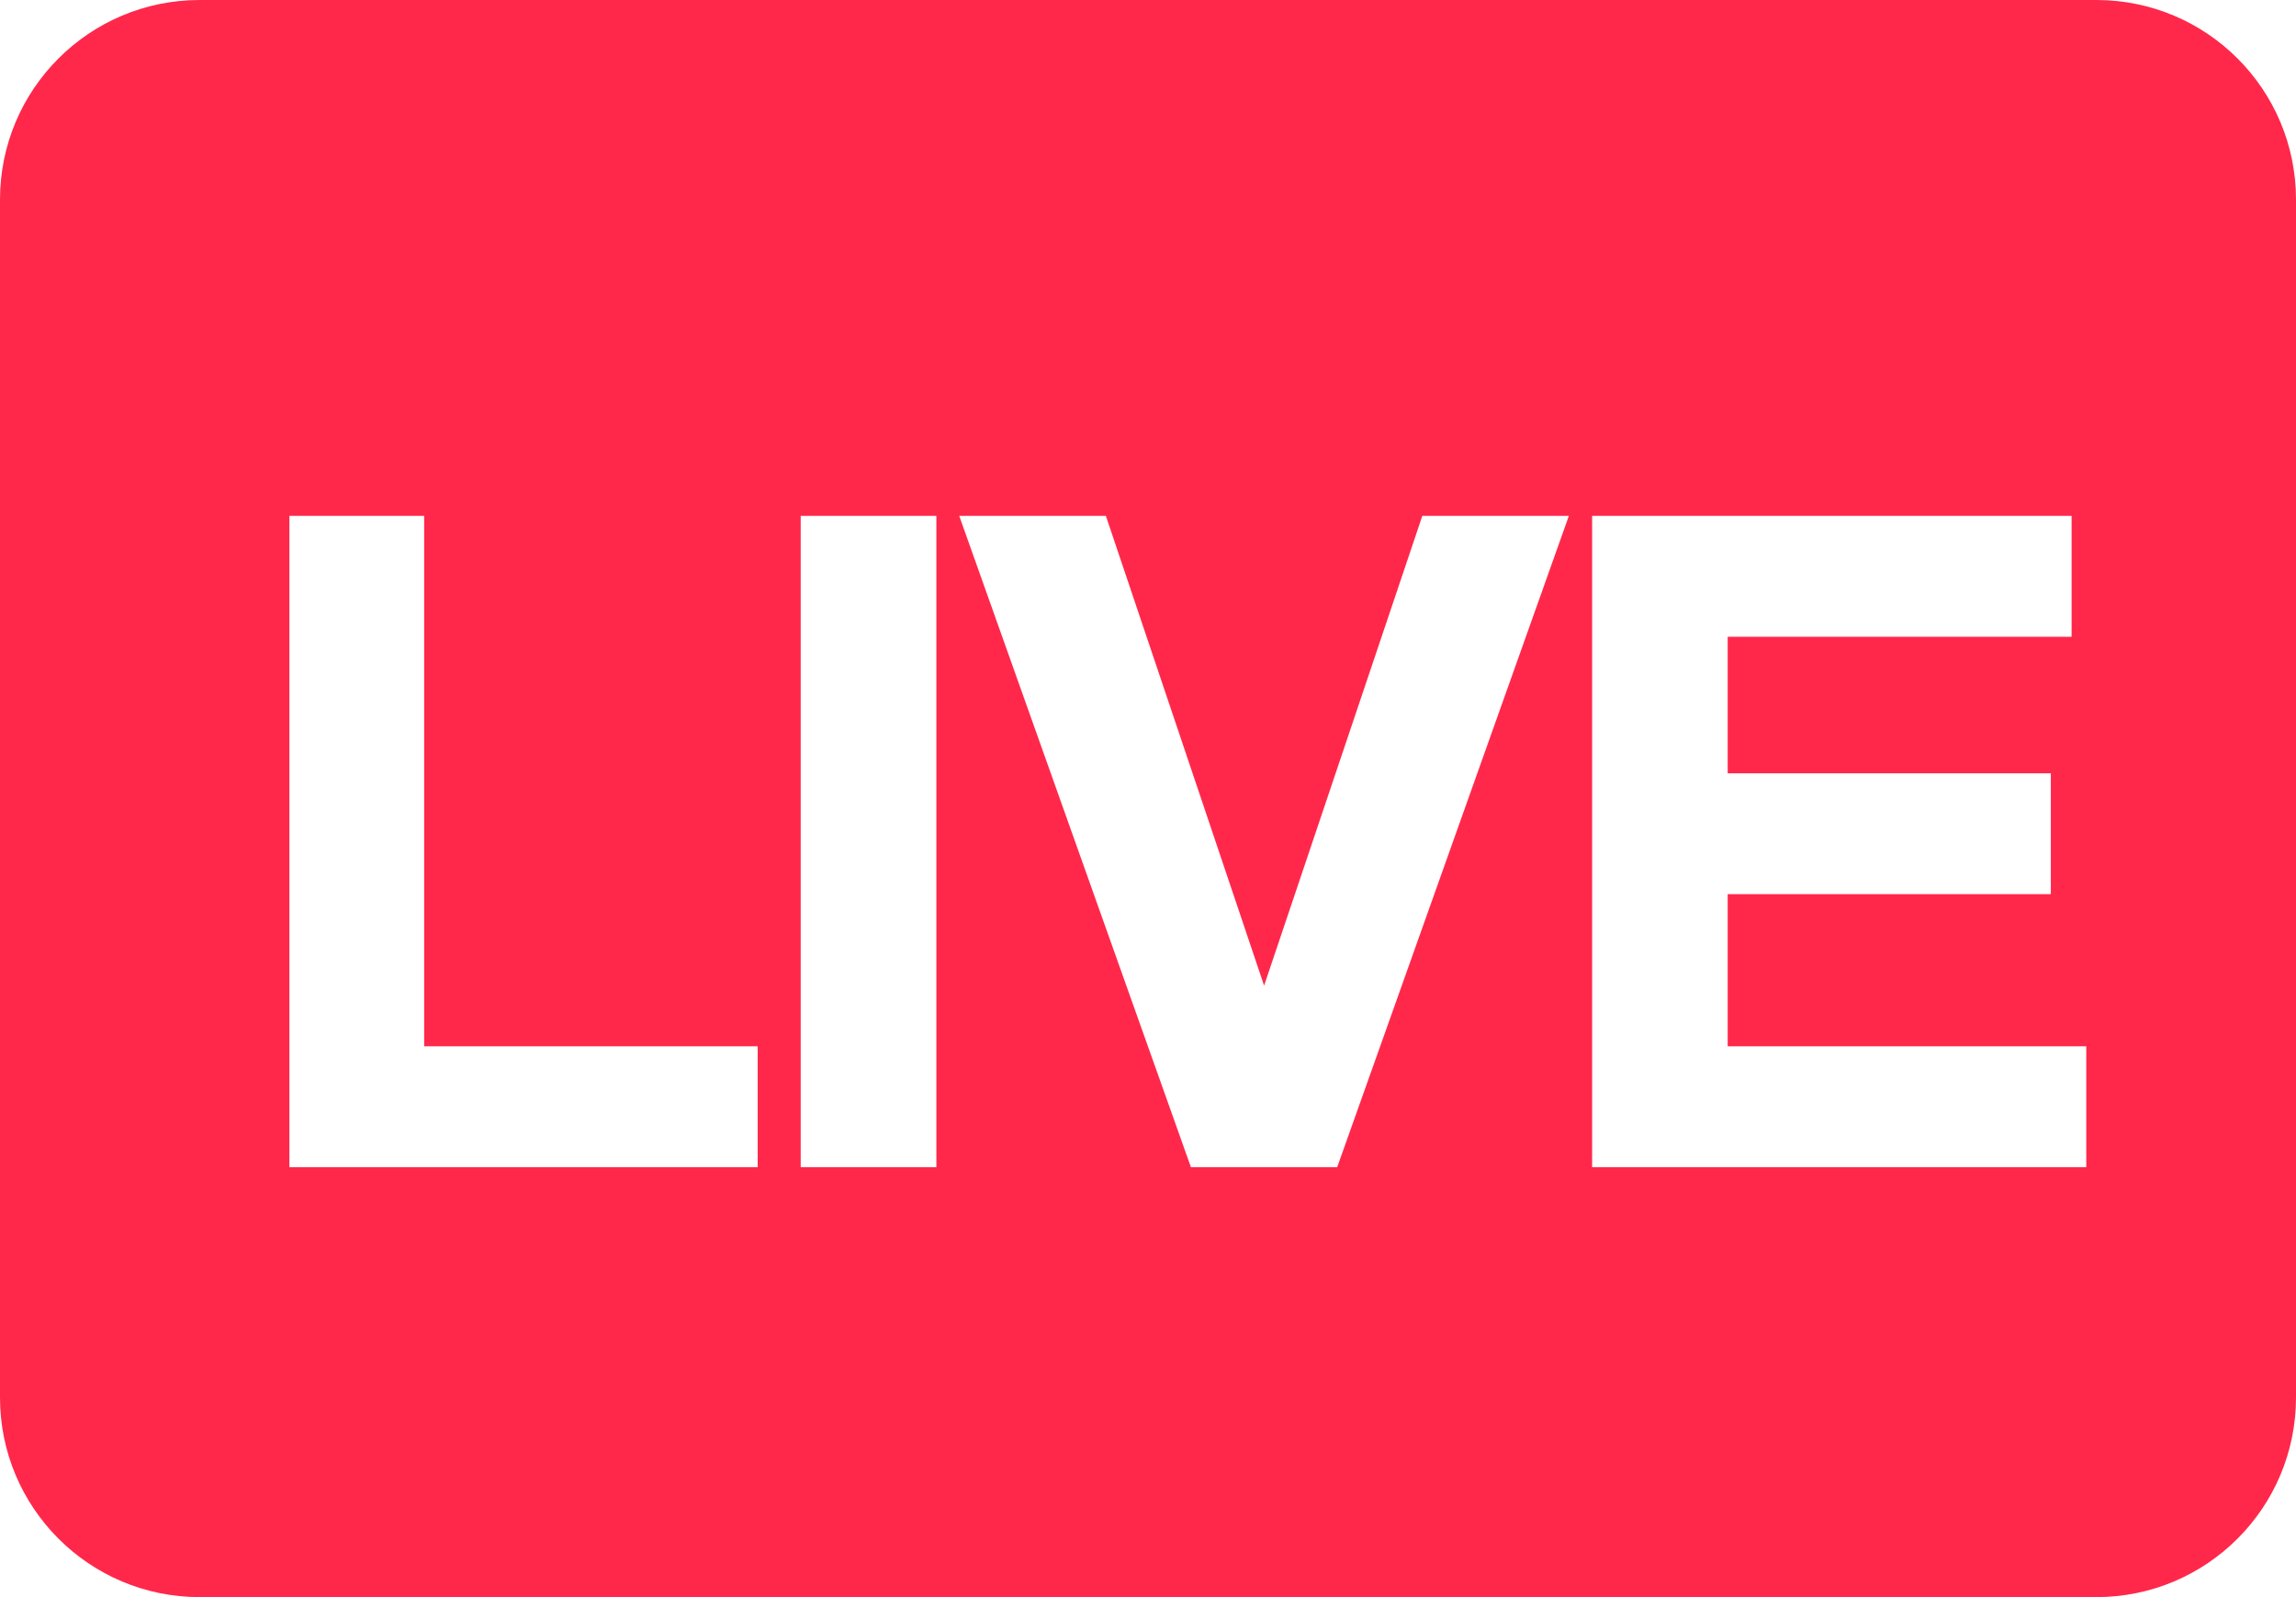 <svg width="23" height="16" viewBox="0 0 23 16" fill="none" xmlns="http://www.w3.org/2000/svg">
<path fill-rule="evenodd" clip-rule="evenodd" d="M2 0C0.895 0 0 0.895 0 2V14C0 15.105 0.895 16 2 16H21C22.105 16 23 15.105 23 14V2C23 0.895 22.105 0 21 0H2ZM4.249 5.168H2.899V11.693H7.59V10.482H4.249V5.168ZM9.38 5.168H8.021V11.693H9.38V5.168ZM11.078 5.168H9.609L11.93 11.693H13.395L15.716 5.168H14.248L12.663 9.874L11.078 5.168ZM20.752 5.168H15.949V11.693H20.899V10.482H17.307V8.958H20.544V7.747H17.307V6.379H20.752V5.168Z" fill="#FF284B"/>
</svg>
